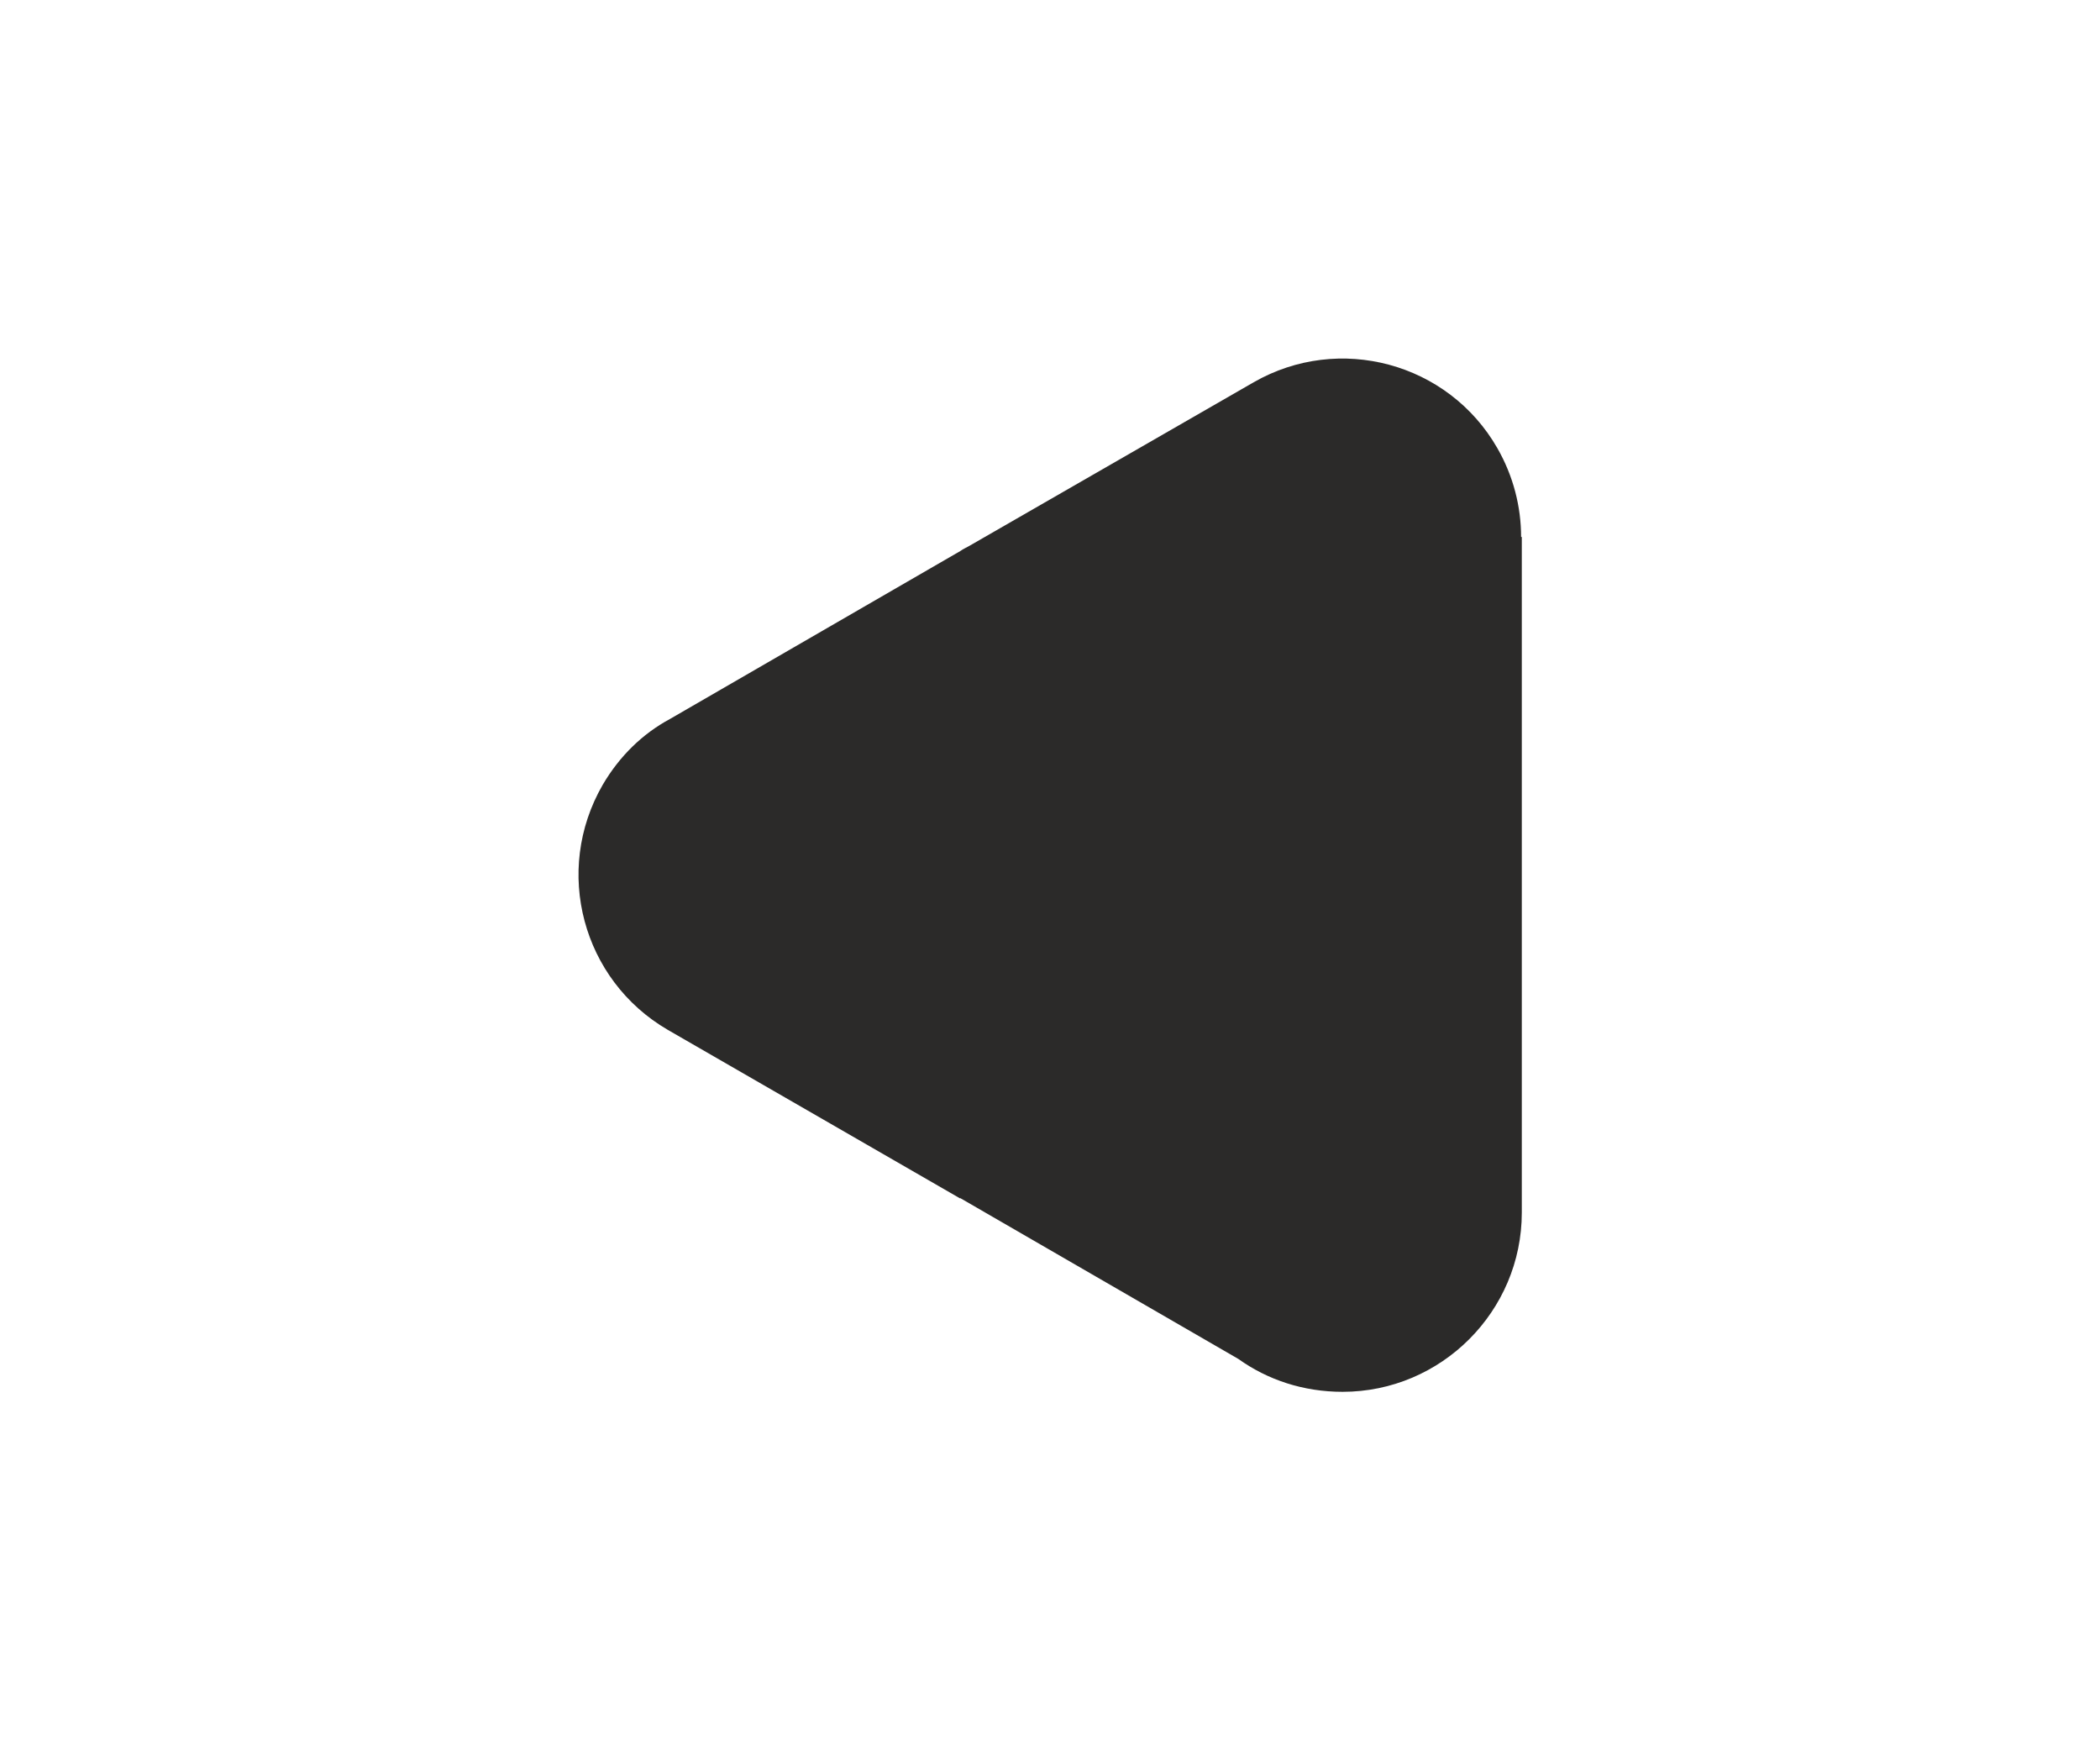 <?xml version="1.0" encoding="UTF-8"?>
<!DOCTYPE svg PUBLIC "-//W3C//DTD SVG 1.1//EN" "http://www.w3.org/Graphics/SVG/1.1/DTD/svg11.dtd">
<!-- Creator: CorelDRAW X8 -->
<svg xmlns="http://www.w3.org/2000/svg" xml:space="preserve" width="30mm" height="25mm" version="1.1" style="shape-rendering:geometricPrecision; text-rendering:geometricPrecision; image-rendering:optimizeQuality; fill-rule:evenodd; clip-rule:evenodd"
viewBox="0 0 3000 2500"
 xmlns:xlink="http://www.w3.org/1999/xlink">
 <defs>
  <style type="text/css">
   <![CDATA[
    .fil0 {fill:#2B2A29}
   ]]>
  </style>
 </defs>
 <g id="Слой_x0020_1">
  <path class="fil0" d="M957 1027l415 -240c4,-3 9,-5 14,-8l405 -233c122,-70 278,-28 348,94 23,40 34,84 34,127l1 0 0 965c0,141 -115,256 -256,256 -56,0 -107,-17 -149,-47l-396 -229 -1 -1 0 1 -418 -241c-122,-71 -164,-227 -93,-350 24,-41 57,-73 96,-94z"/>
 </g>
</svg>
